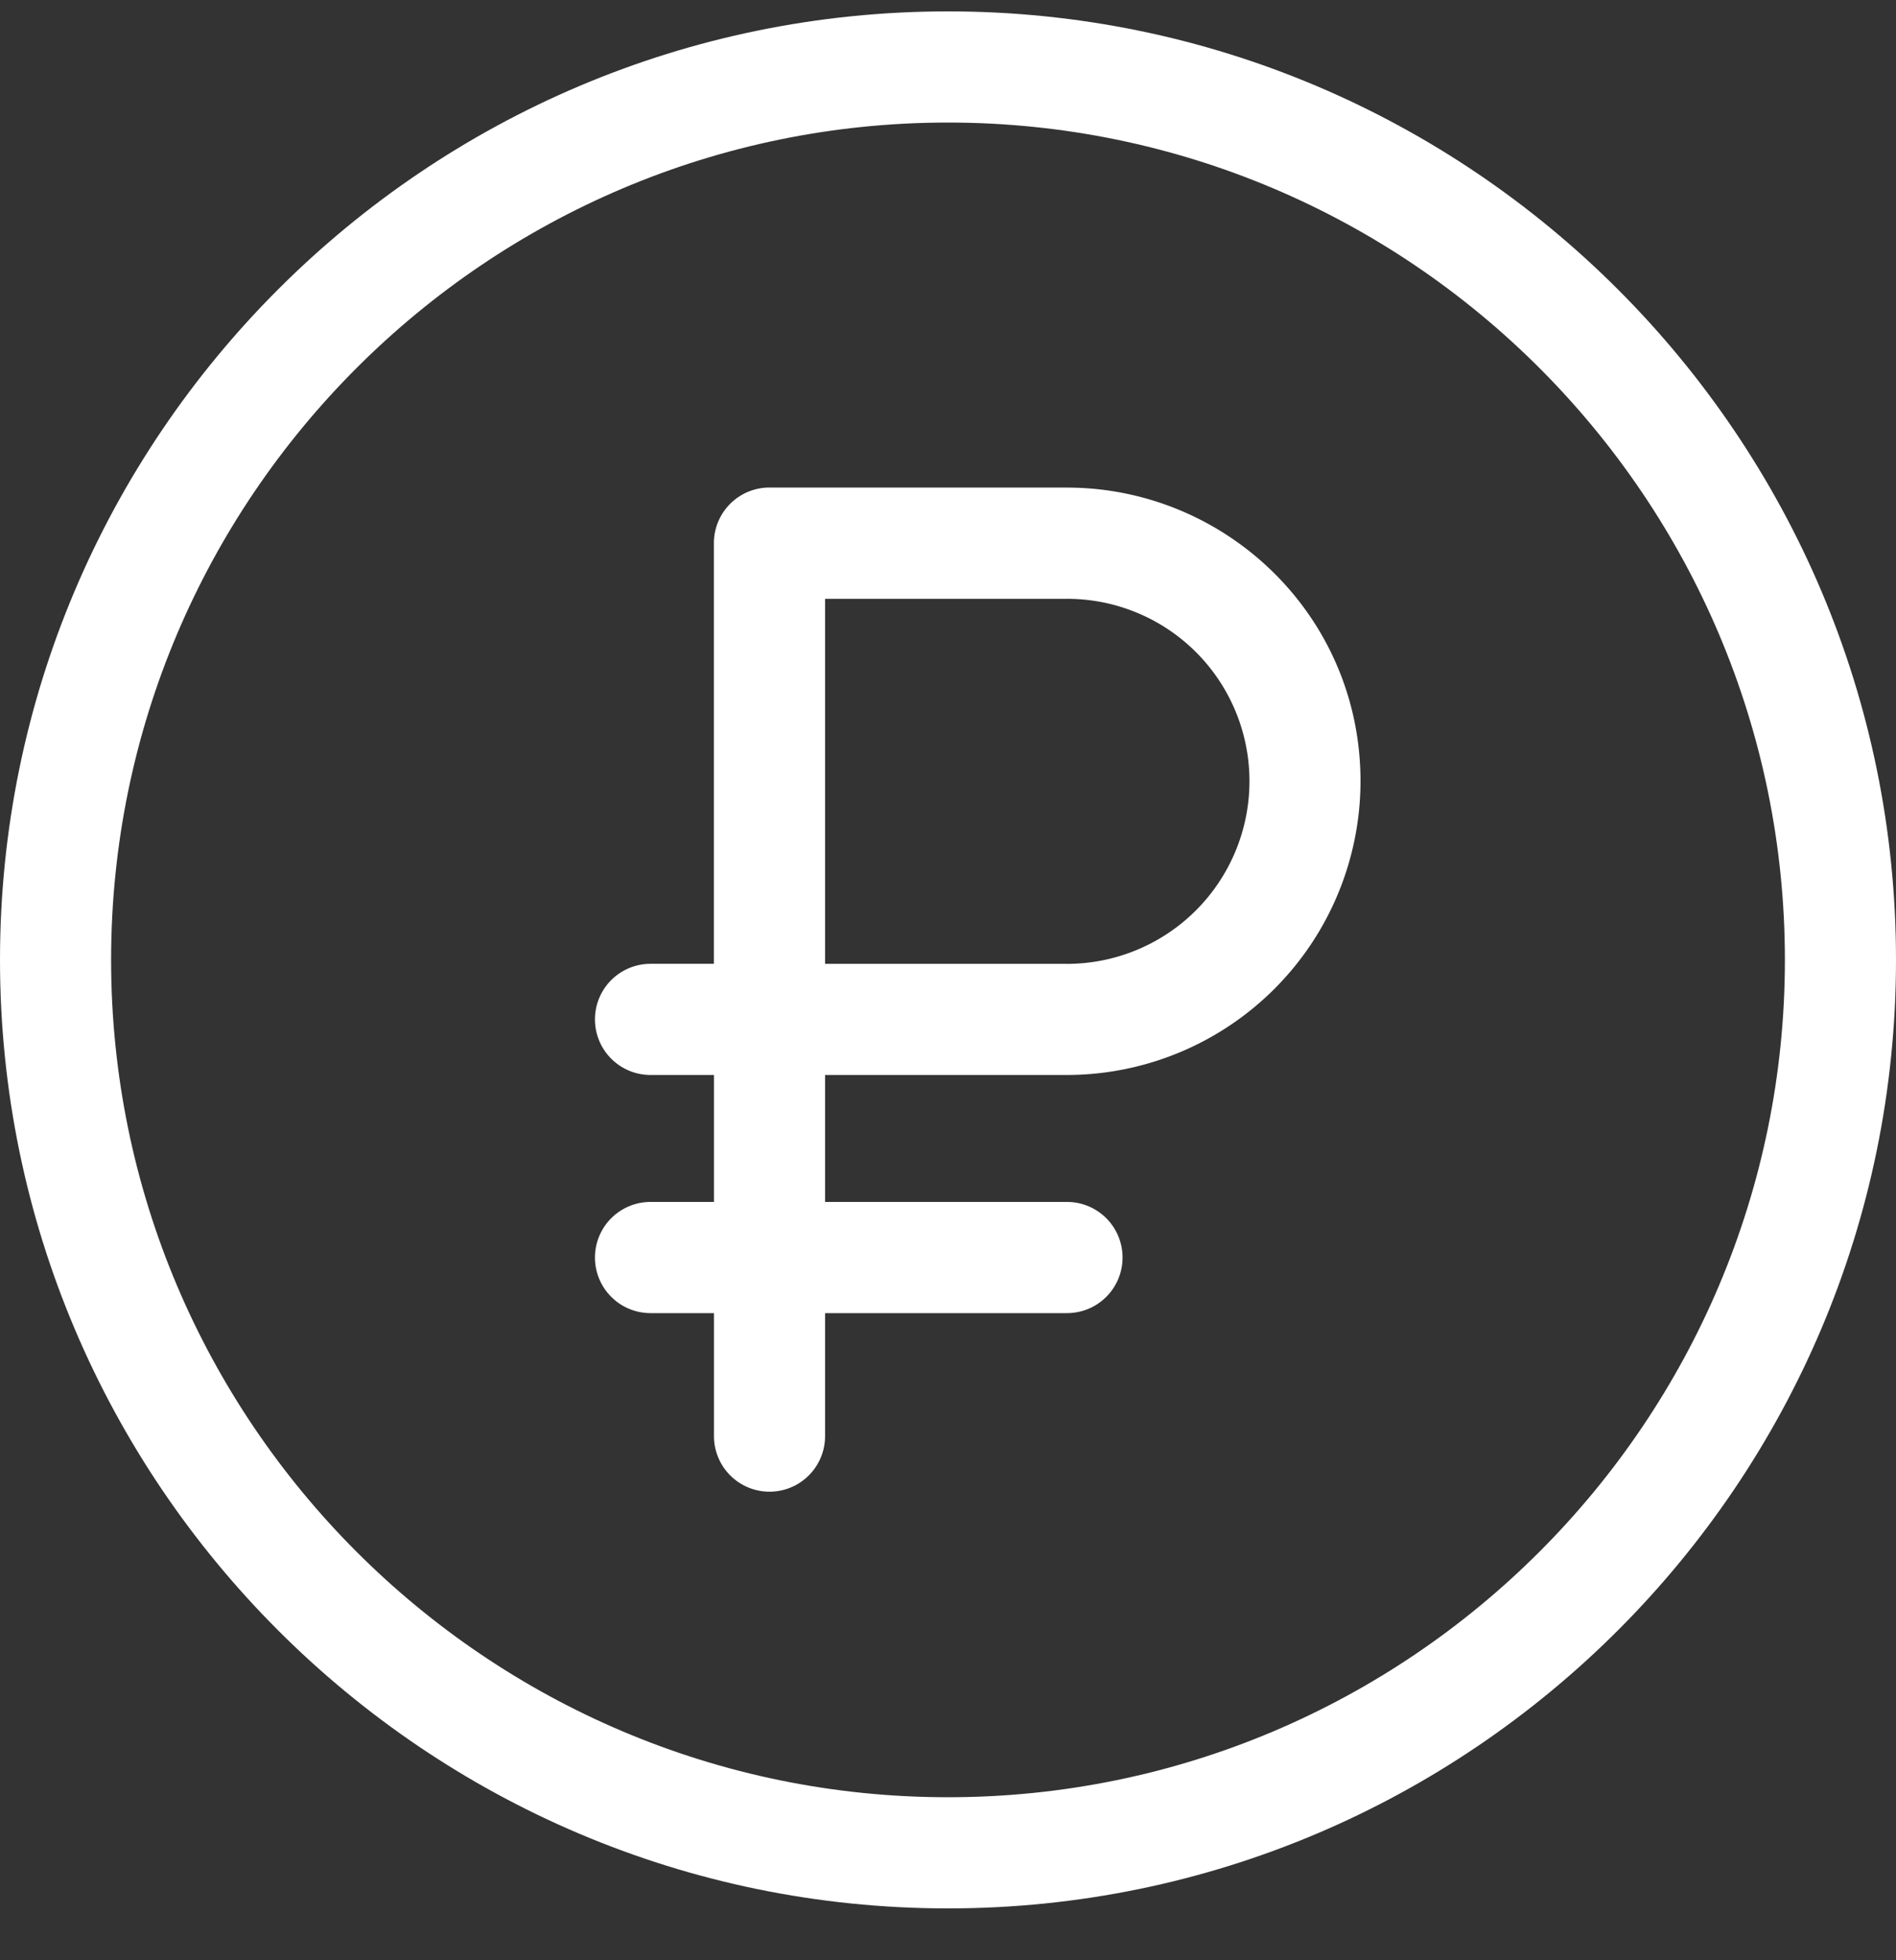 <svg width="30" height="31" fill="none" xmlns="http://www.w3.org/2000/svg"><rect width="100%" height="100%" fill="#333333" stroke="none"/><g clip-path="url(#clip0)"><path d="M16.883 7.71h-4.707a.879.879 0 00-.88.88v6.652h-1.003a.879.879 0 100 1.758h1.004v2.008h-1.004a.879.879 0 100 1.758h1.004v1.945a.879.879 0 001.758 0v-1.945h3.828a.879.879 0 000-1.758h-3.828V17h3.828a4.65 4.65 0 004.644-4.645c0-2.624-2.137-4.644-4.644-4.644zm0 7.532h-3.828V9.47h3.828a2.884 2.884 0 012.887 2.886 2.89 2.89 0 01-2.887 2.887z" fill="url(#paint0_linear)"/><path d="M15 .18c-8.271 0-15 6.729-15 15 0 8.27 6.729 15 15 15s15-6.73 15-15c0-8.271-6.729-15-15-15zm0 28.242c-7.302 0-13.242-5.94-13.242-13.242C1.758 7.878 7.698 1.938 15 1.938c7.302 0 13.242 5.94 13.242 13.242 0 7.302-5.94 13.242-13.242 13.242z" fill="url(#paint1_linear)"/></g><defs><linearGradient id="paint0_linear" x1="9.414" y1="7.711" x2="23.022" y2="9.117" gradientUnits="userSpaceOnUse"><stop stop-color="#FFFFFF"/><stop offset="1" stop-color="#FFFFFF"/></linearGradient><linearGradient id="paint1_linear" x1="0" y1=".18" x2="33.449" y2="4.709" gradientUnits="userSpaceOnUse"><stop stop-color="#FFFFFF"/><stop offset="1" stop-color="#FFFFFF"/></linearGradient><clipPath id="clip0"><path fill="#fff" transform="translate(0 .18)" d="M0 0h30v30H0z"/></clipPath></defs></svg>